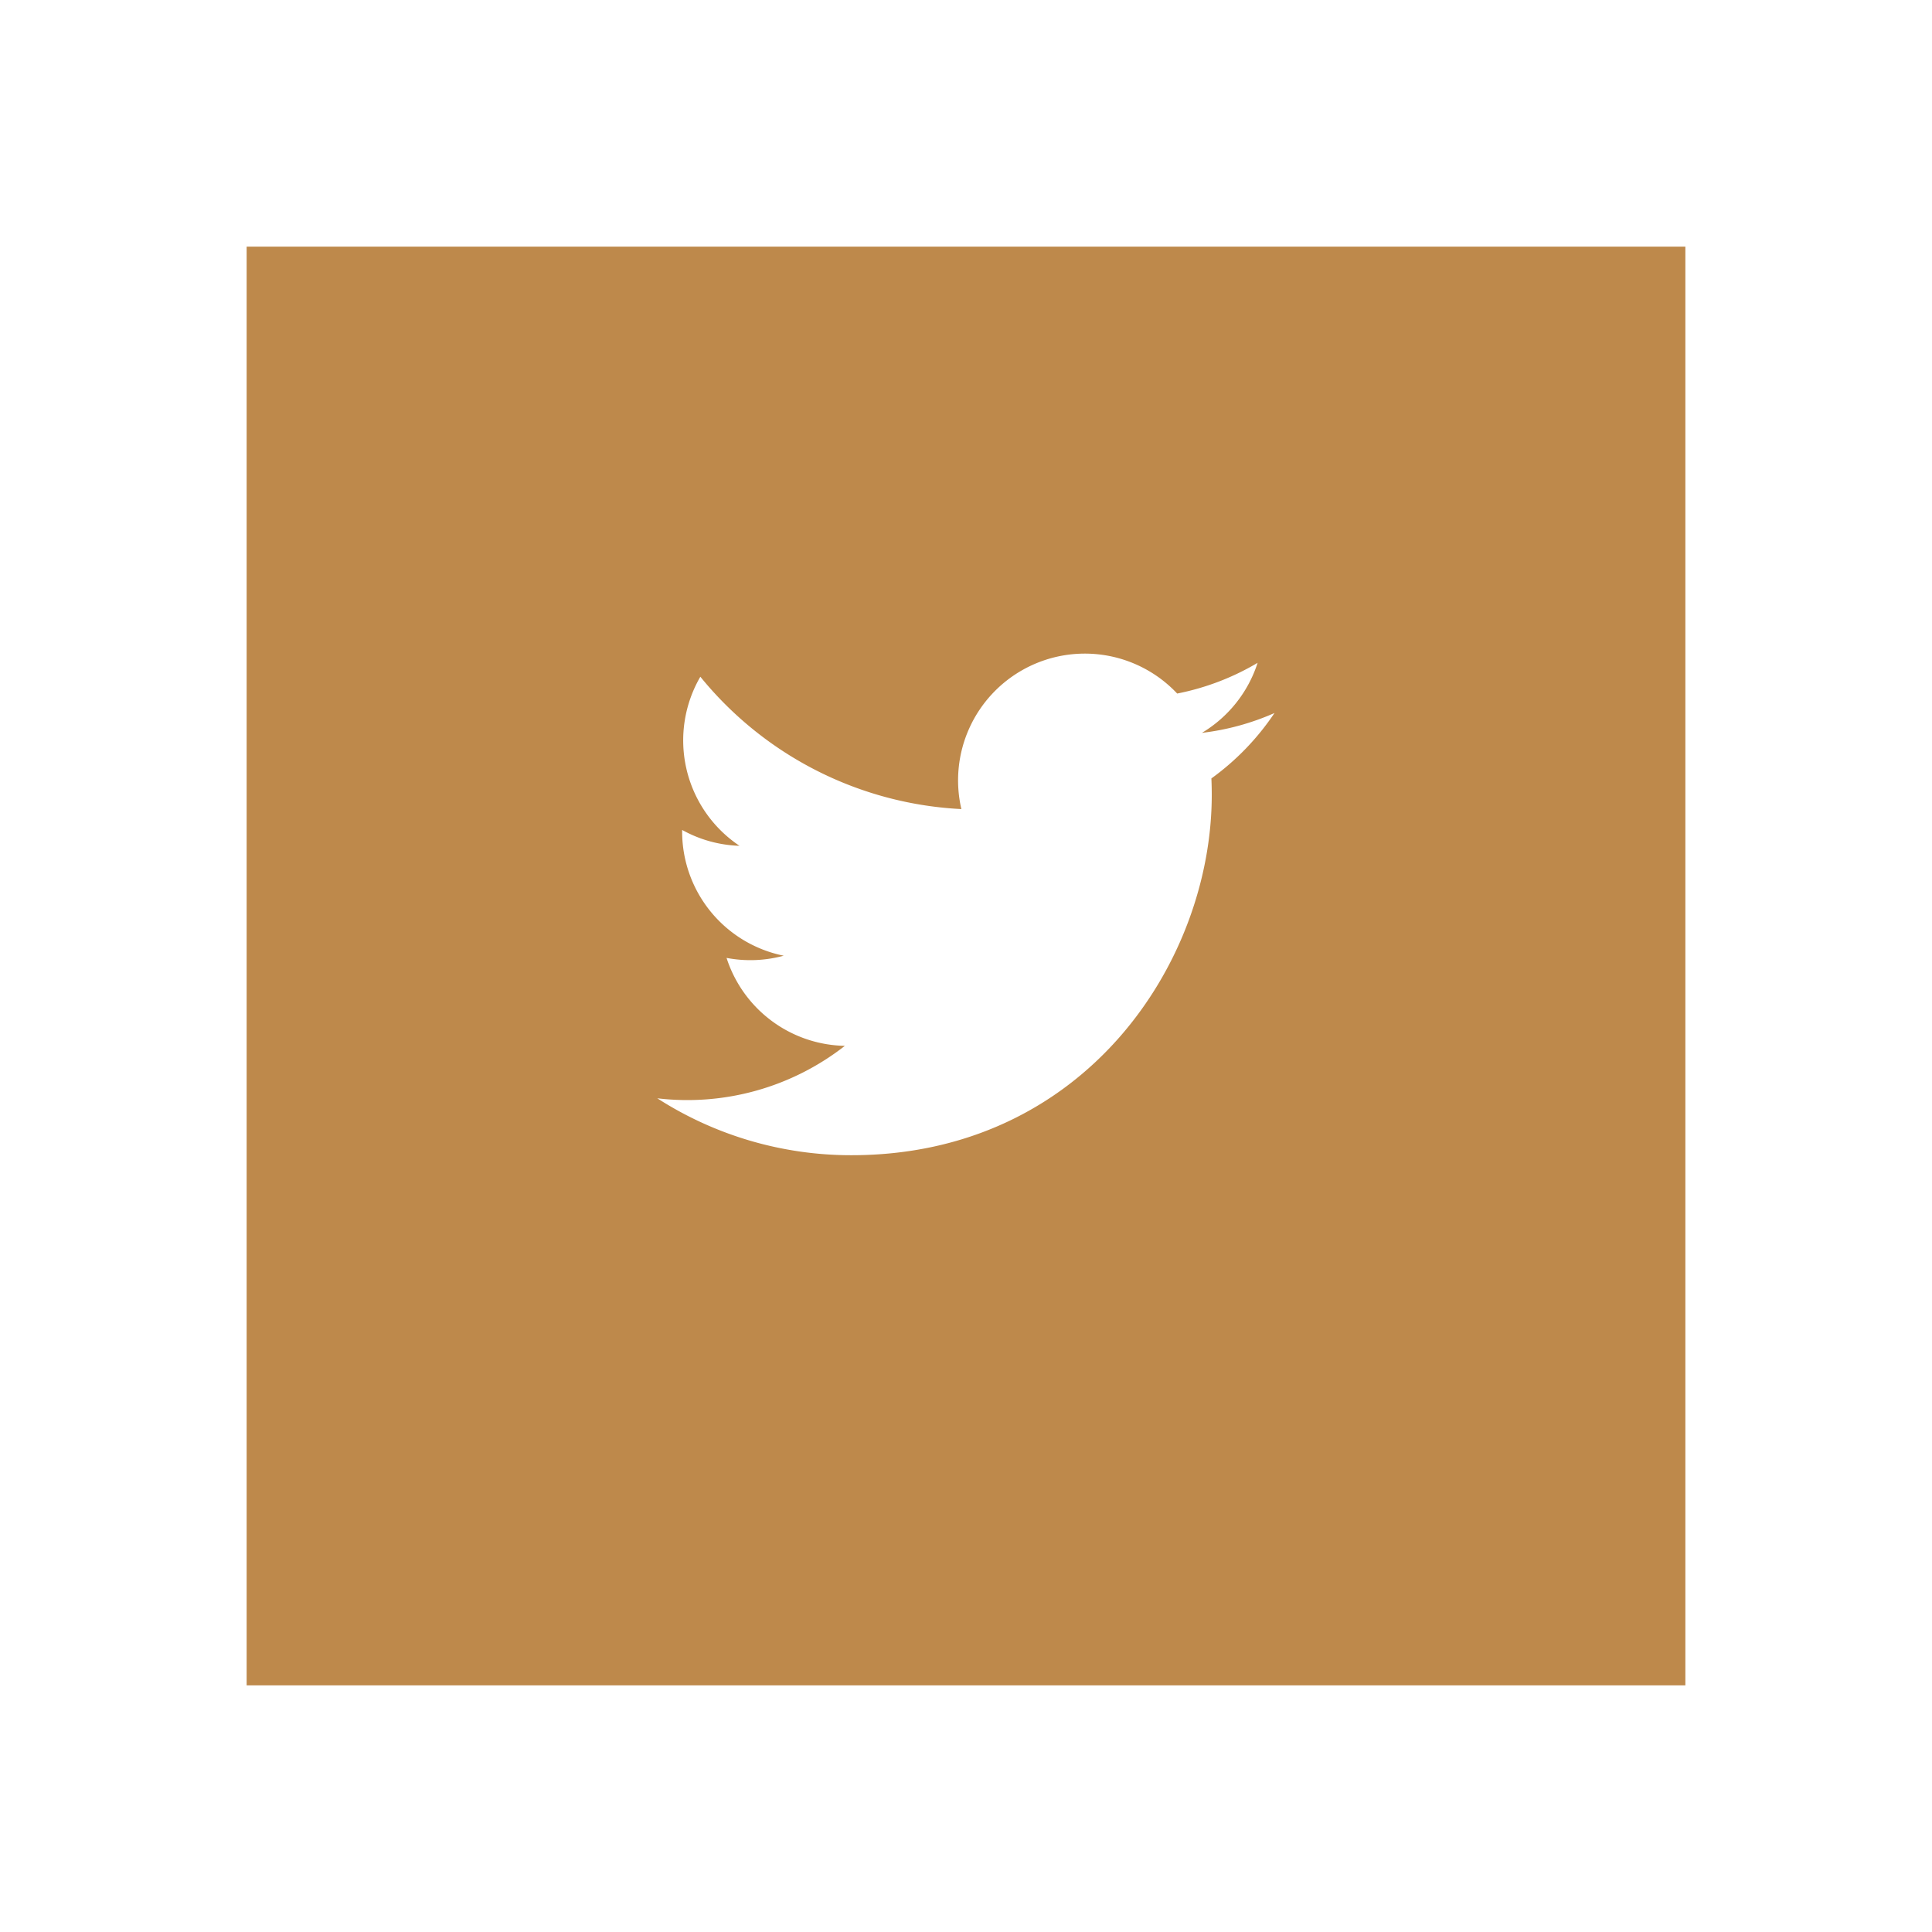 <svg xmlns="http://www.w3.org/2000/svg" xmlns:xlink="http://www.w3.org/1999/xlink" width="94" height="94" viewBox="0 0 94 94"><defs><style>.a{fill:#be894b;}.b{fill:#fff;}.c{filter:url(#c);}.d{filter:url(#a);}</style><filter id="a" x="0" y="0" width="94" height="94" filterUnits="userSpaceOnUse"><feOffset dy="6" input="SourceAlpha"/><feGaussianBlur stdDeviation="4" result="b"/><feFlood flood-opacity="0.278"/><feComposite operator="in" in2="b"/><feComposite in="SourceGraphic"/></filter><filter id="c" x="22.982" y="22.798" width="48.034" height="42.408" filterUnits="userSpaceOnUse"><feOffset dy="3" input="SourceAlpha"/><feGaussianBlur stdDeviation="3" result="d"/><feFlood flood-opacity="0.161"/><feComposite operator="in" in2="d"/><feComposite in="SourceGraphic"/></filter></defs><g transform="translate(-1838 -606)"><g class="d" transform="matrix(1, 0, 0, 1, 1838, 606)"><rect class="a" width="70" height="70" transform="translate(12 6)"/></g><g class="c" transform="matrix(1, 0, 0, 1, 1838, 606)"><path class="b" d="M55.137,36.918a12.294,12.294,0,0,1-3.539.969,6.179,6.179,0,0,0,2.71-3.408,12.335,12.335,0,0,1-3.913,1.495,6.167,6.167,0,0,0-10.5,5.621,17.491,17.491,0,0,1-12.7-6.439A6.169,6.169,0,0,0,29.1,43.382a6.118,6.118,0,0,1-2.791-.772c0,.026,0,.052,0,.078a6.165,6.165,0,0,0,4.943,6.041,6.186,6.186,0,0,1-2.782.107,6.168,6.168,0,0,0,5.756,4.279A12.439,12.439,0,0,1,25.1,55.667a17.429,17.429,0,0,0,9.445,2.769c11.334,0,17.532-9.389,17.532-17.532,0-.267-.006-.533-.018-.8a12.5,12.5,0,0,0,3.075-3.189Z" transform="translate(6.88 -5.23)"/></g></g></svg>